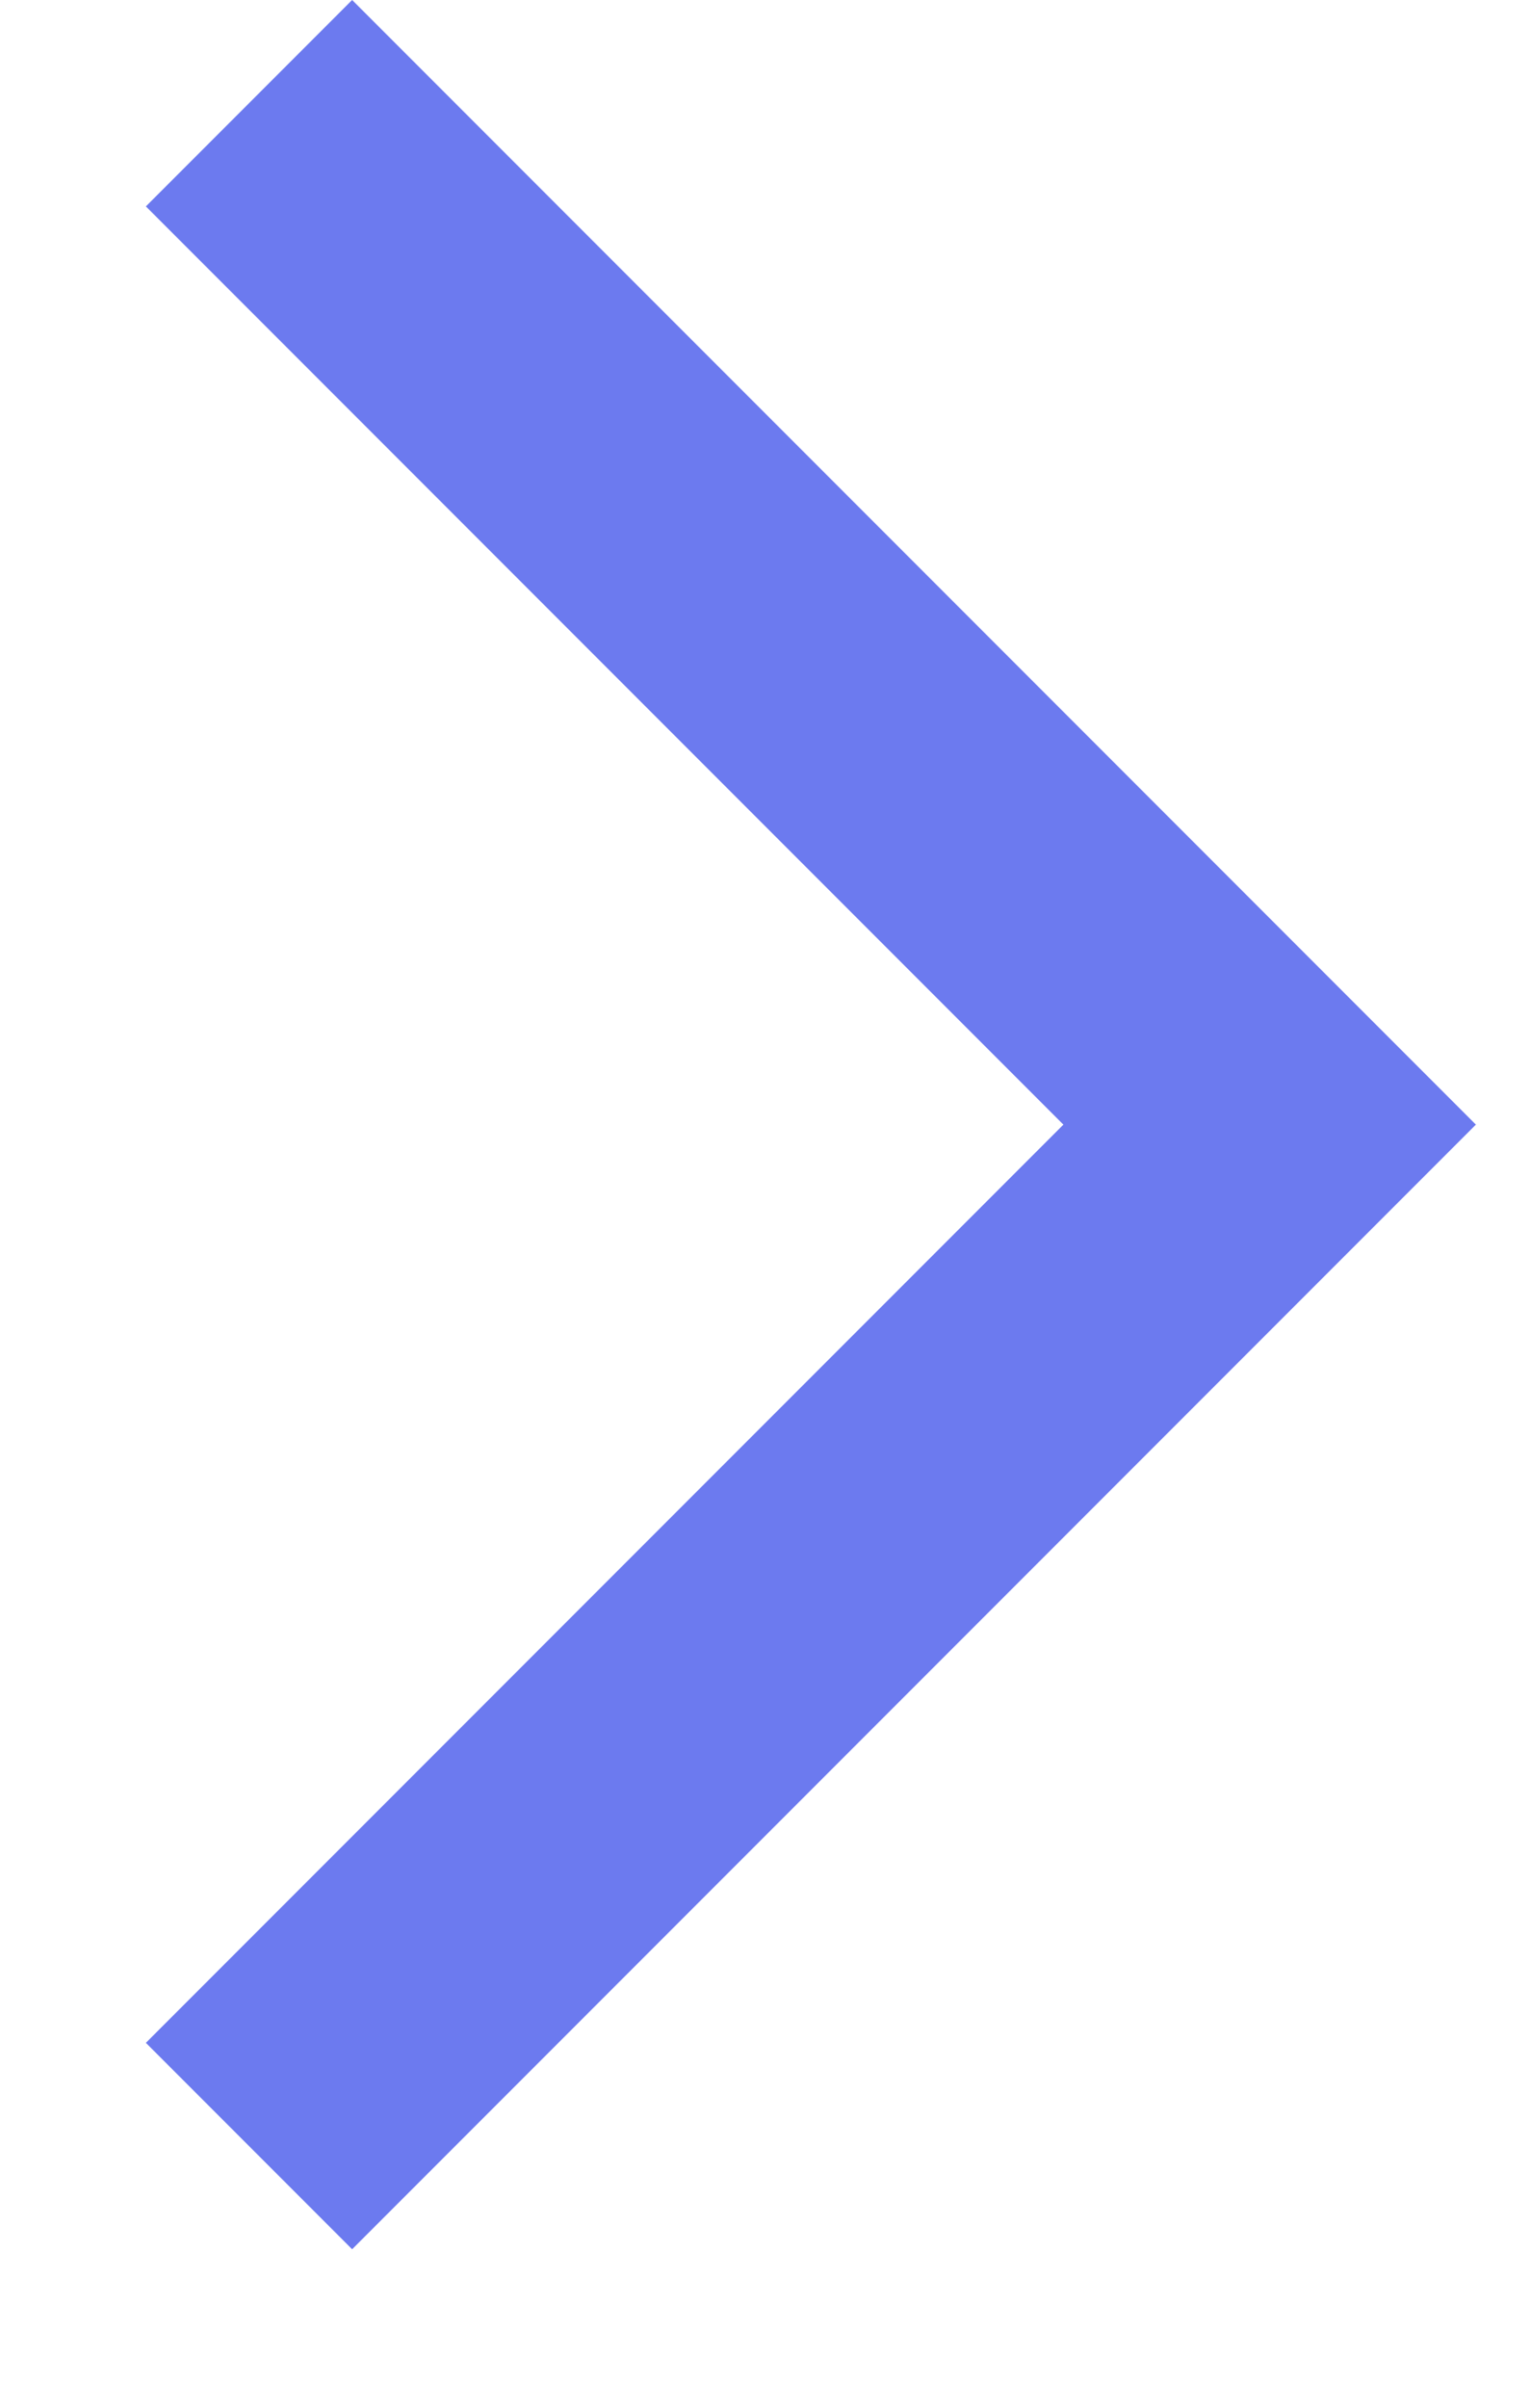 <svg width="7" height="11" viewBox="0 0 7 11" fill="none" xmlns="http://www.w3.org/2000/svg">
<path d="M1.61 10.276L0.667 9.333L4.862 5.138L0.667 0.943L1.61 0L6.748 5.138L1.61 10.276Z" fill="#6C7AEF"/>
</svg>
